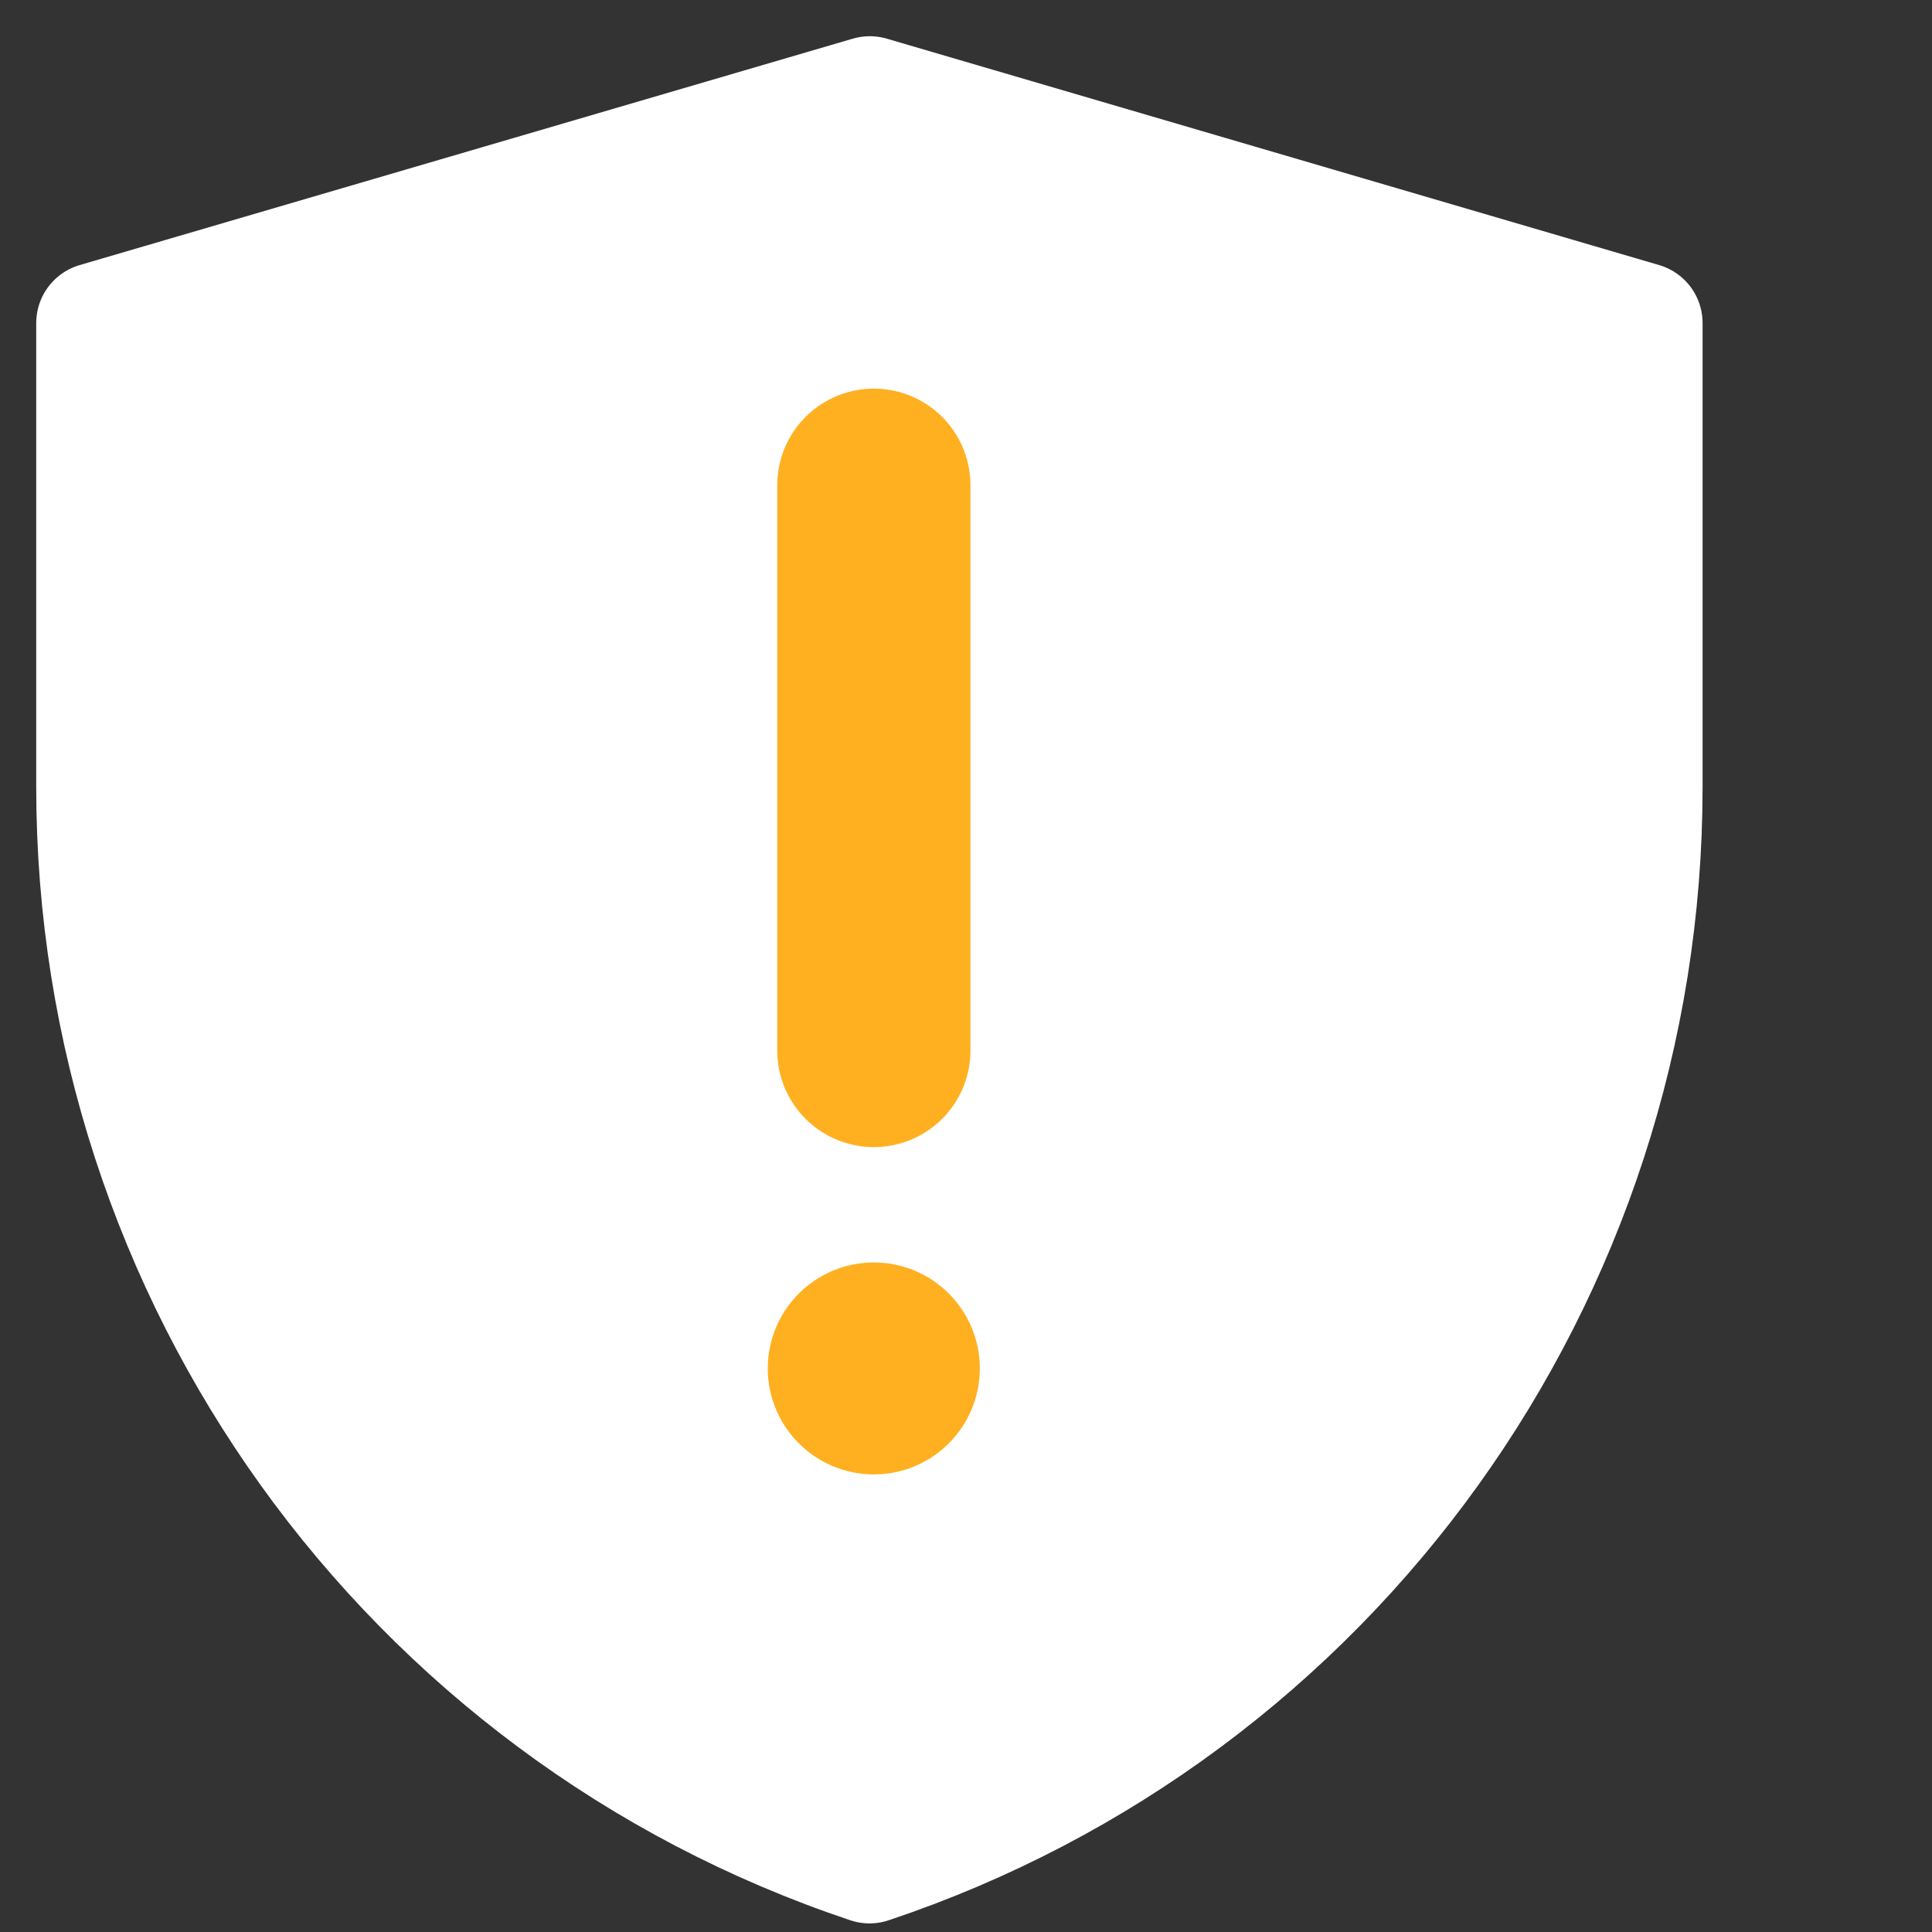 <svg width="20" height="20" viewBox="0 0 20 20" fill="none" xmlns="http://www.w3.org/2000/svg">
<rect x="0" y="0" width="20" height="20" fill="#333333" stroke="none"/>
<path d="M1 3.344L9.004 1L17 3.344V8.151C17 13.203 13.778 17.689 9.001 19.286C4.223 17.689 1 13.202 1 8.149V3.344Z" fill="white" stroke="white" stroke-width="1.25" stroke-linejoin="round"/>
<path fill-rule="evenodd" clip-rule="evenodd" d="M9.046 15.263C9.652 15.263 10.143 14.772 10.143 14.166C10.143 13.56 9.652 13.069 9.046 13.069C8.44 13.069 7.948 13.56 7.948 14.166C7.948 14.772 8.44 15.263 9.046 15.263Z" fill="#FFB020"/>
<path d="M9.046 5.023V10.875" stroke="#FFB020" stroke-width="2" stroke-linecap="round" stroke-linejoin="round"/>
</svg>
